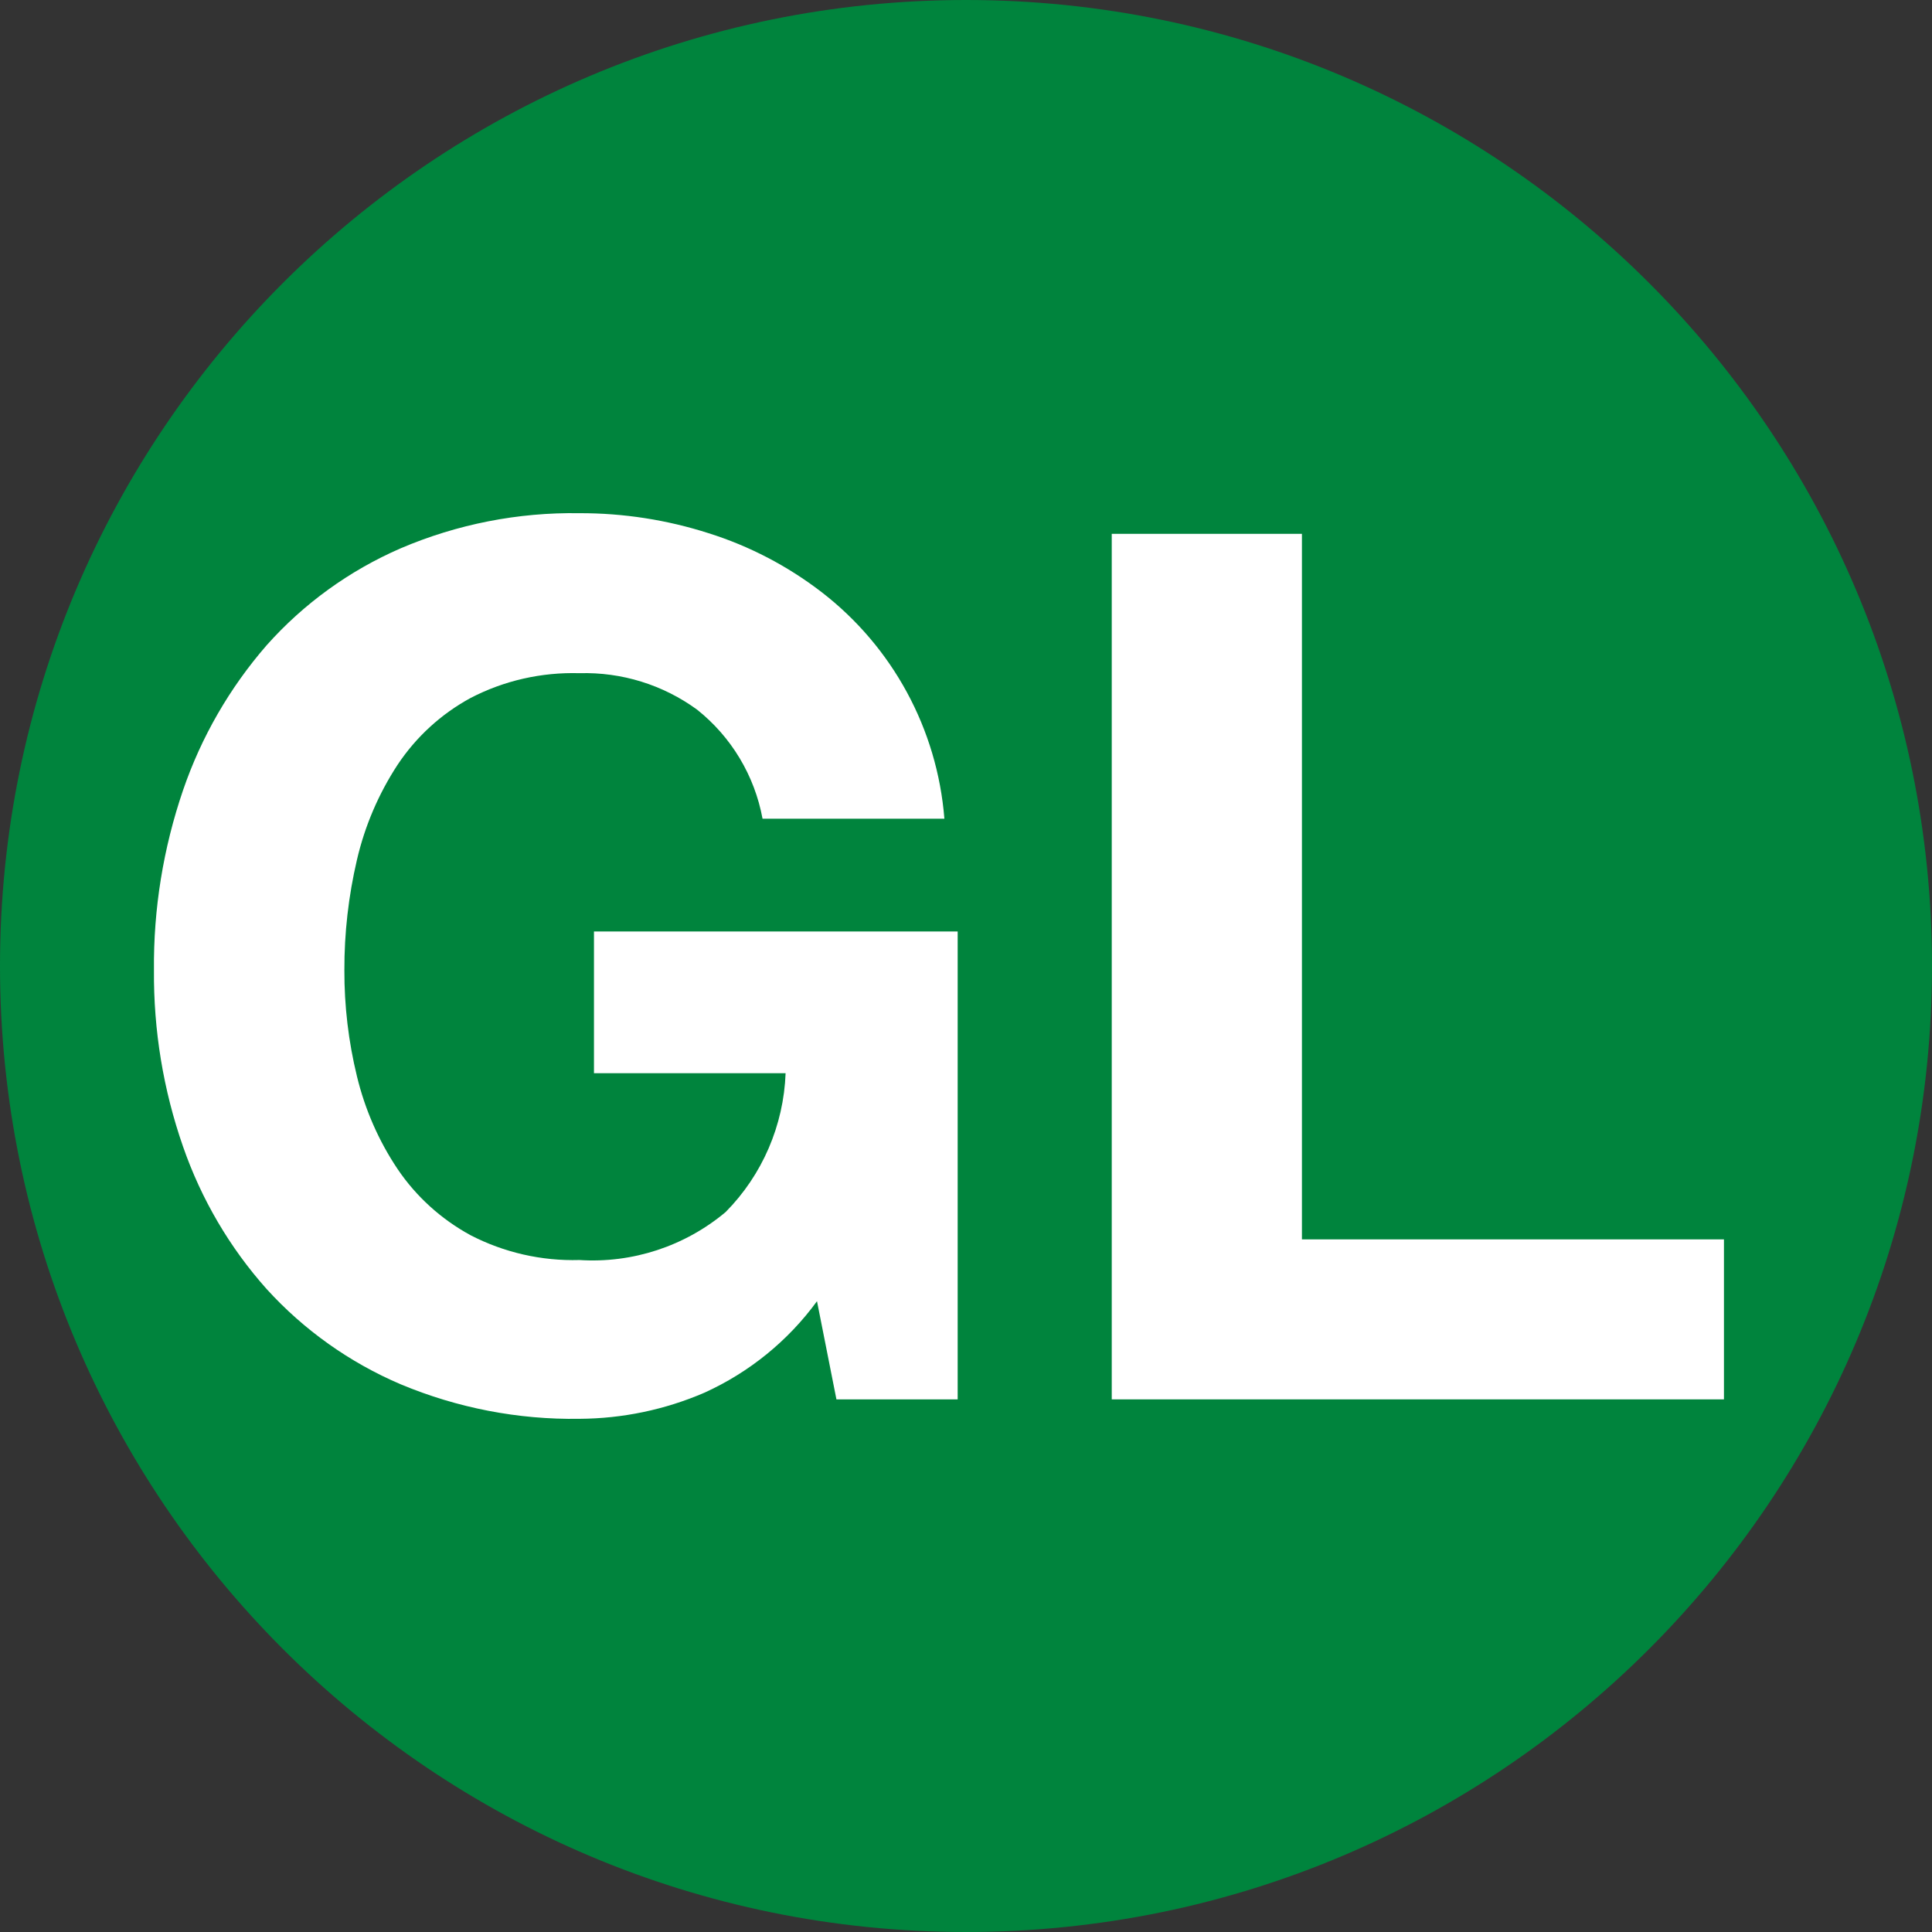 <?xml version="1.0" encoding="UTF-8"?>
<svg width="16px" height="16px" viewBox="0 0 16 16" version="1.1" xmlns="http://www.w3.org/2000/svg" xmlns:xlink="http://www.w3.org/1999/xlink">
    <rect x="0" y="0" width="16" height="16" fill="#333333" stroke="none"/>
    <!-- Generator: Sketch 51.2 (57519) - http://www.bohemiancoding.com/sketch -->
    <title>Icon/Subway Line/Green/Small</title>
    <desc>Created with Sketch.</desc>
    <defs></defs>
    <g id="Icon/Subway-Line/Green/Small" stroke="none" stroke-width="1" fill="none" fill-rule="evenodd">
        <g id="icon-green-line-small" fill-rule="nonzero">
            <path d="M8,0 C3.582,-2.705415e-16 5.41083001e-16,3.582 0,8 C-5.41083001e-16,12.418 3.582,16 8,16 C12.418,16 16,12.418 16,8 C16,3.582 12.418,2.04689834e-15 8,1.77635684e-15" id="Shape" fill="#00843D"></path>
            <g id="Group" transform="translate(0.75, 4)" fill="#FFFFFF">
                <path d="M5.083,7.534 C4.756,7.675 4.405,7.748 4.049,7.75 C3.541,7.758 3.037,7.66 2.568,7.464 C2.146,7.284 1.767,7.015 1.458,6.675 C1.152,6.332 0.917,5.931 0.766,5.496 C0.602,5.026 0.521,4.532 0.525,4.035 C0.52,3.528 0.602,3.024 0.766,2.544 C0.917,2.103 1.152,1.696 1.458,1.344 C1.765,0.999 2.144,0.725 2.568,0.541 C3.036,0.341 3.54,0.242 4.049,0.25 C4.412,0.249 4.773,0.305 5.119,0.416 C5.456,0.522 5.772,0.687 6.052,0.902 C6.642,1.356 7.012,2.038 7.071,2.78 L5.565,2.78 C5.499,2.423 5.307,2.103 5.023,1.877 C4.741,1.671 4.398,1.565 4.049,1.575 C3.735,1.566 3.424,1.636 3.146,1.781 C2.903,1.913 2.696,2.103 2.543,2.333 C2.385,2.574 2.271,2.841 2.206,3.121 C2.136,3.421 2.101,3.727 2.102,4.035 C2.101,4.331 2.136,4.626 2.206,4.913 C2.272,5.187 2.386,5.448 2.543,5.682 C2.697,5.91 2.904,6.097 3.146,6.229 C3.424,6.373 3.735,6.444 4.049,6.435 C4.488,6.463 4.921,6.321 5.259,6.038 C5.563,5.731 5.74,5.32 5.756,4.888 L4.169,4.888 L4.169,3.714 L7.181,3.714 L7.181,7.589 L6.177,7.589 L6.016,6.776 C5.776,7.105 5.454,7.366 5.083,7.534 Z" id="Shape"></path>
                <polygon id="Shape" points="10.032 0.421 10.032 6.264 13.527 6.264 13.527 7.589 8.457 7.589 8.457 0.421"></polygon>
            </g>
        </g>
    </g>
</svg>